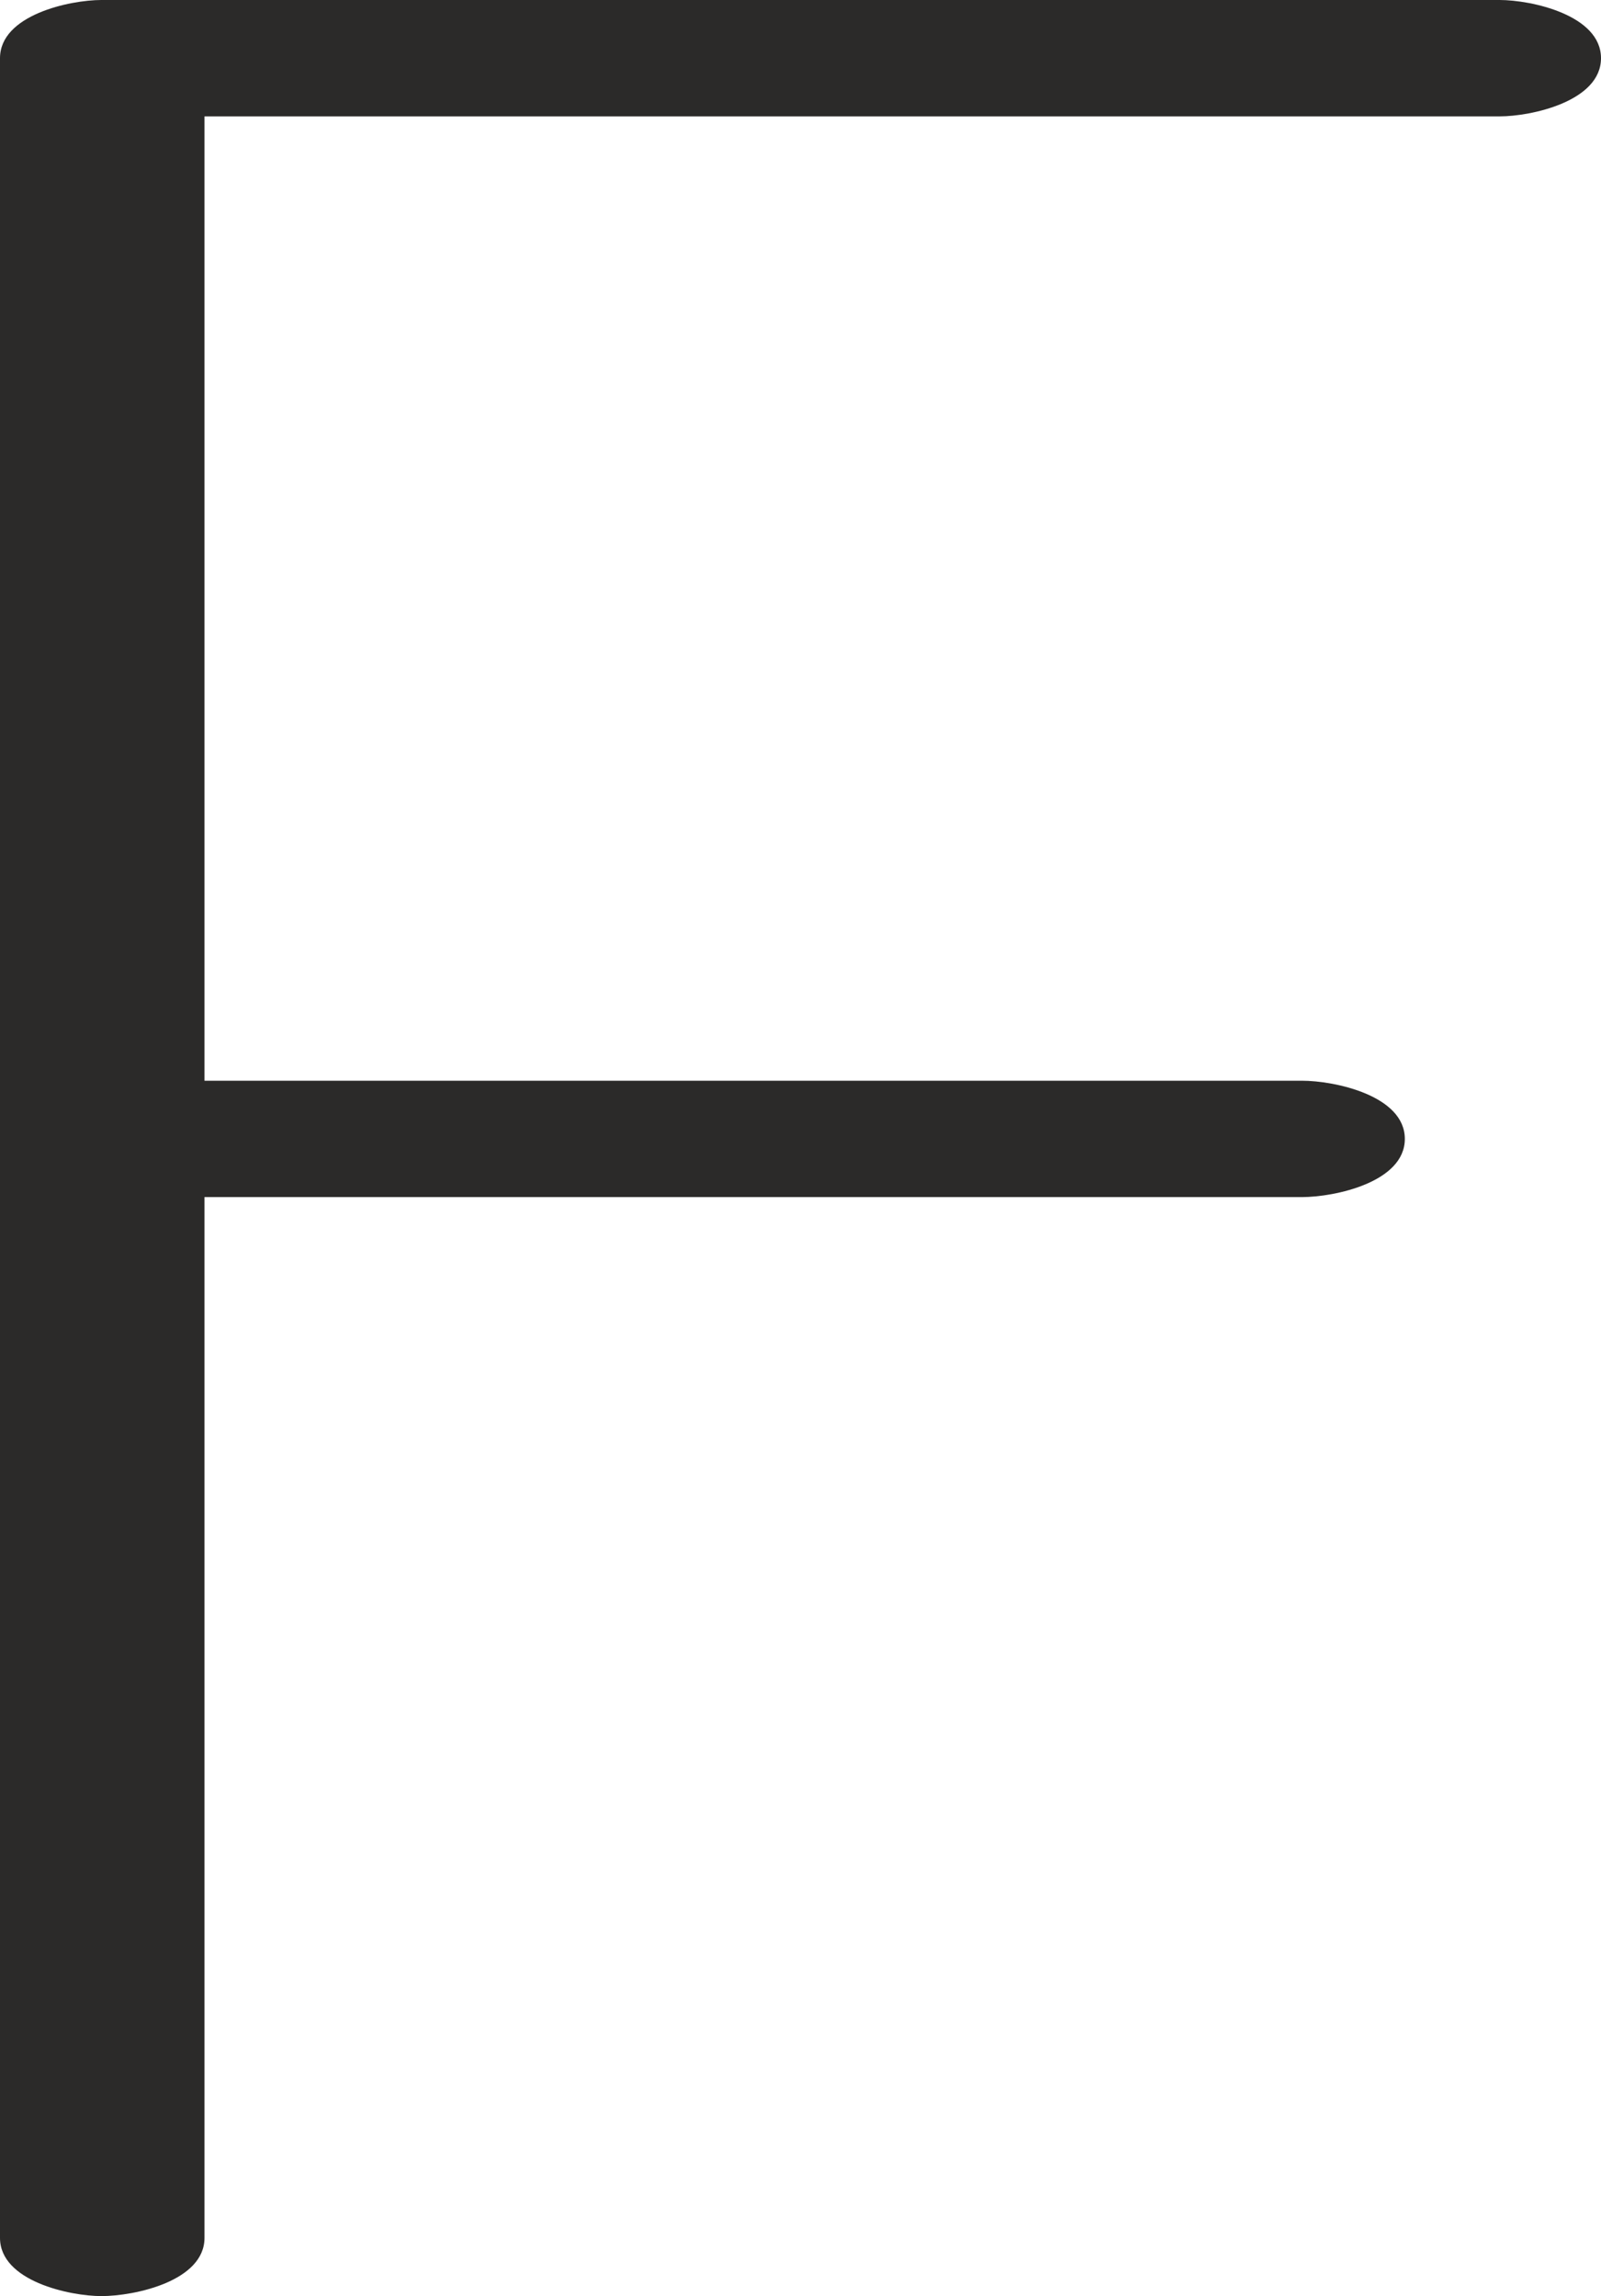 <?xml version="1.0" encoding="UTF-8"?>
<!DOCTYPE svg PUBLIC "-//W3C//DTD SVG 1.1//EN" "http://www.w3.org/Graphics/SVG/1.1/DTD/svg11.dtd">
<!-- Creator: CorelDRAW X8 -->
<svg xmlns="http://www.w3.org/2000/svg" xml:space="preserve" width="963px" height="1381px" version="1.1" style="shape-rendering:geometricPrecision; text-rendering:geometricPrecision; image-rendering:optimizeQuality; fill-rule:evenodd; clip-rule:evenodd"
viewBox="0 0 963 1381"
 xmlns:xlink="http://www.w3.org/1999/xlink">
 <defs>
  <style type="text/css">
   <![CDATA[
    .fil0 {fill:#2B2A29;fill-rule:nonzero}
   ]]>
  </style>
 </defs>
 <g id="Layer_x0020_1">
  <path class="fil0" d="M61 1381c20,0 62,-9 62,-35l0 -626 660 0c20,0 62,-9 62,-35 0,-26 -42,-35 -62,-35l-660 0 0 -580 779 0c19,0 61,-9 61,-35 0,-26 -42,-35 -61,-35l-841 0c-19,0 -61,9 -61,35l0 1311c0,26 42,35 61,35z"/>
 </g>
</svg>
